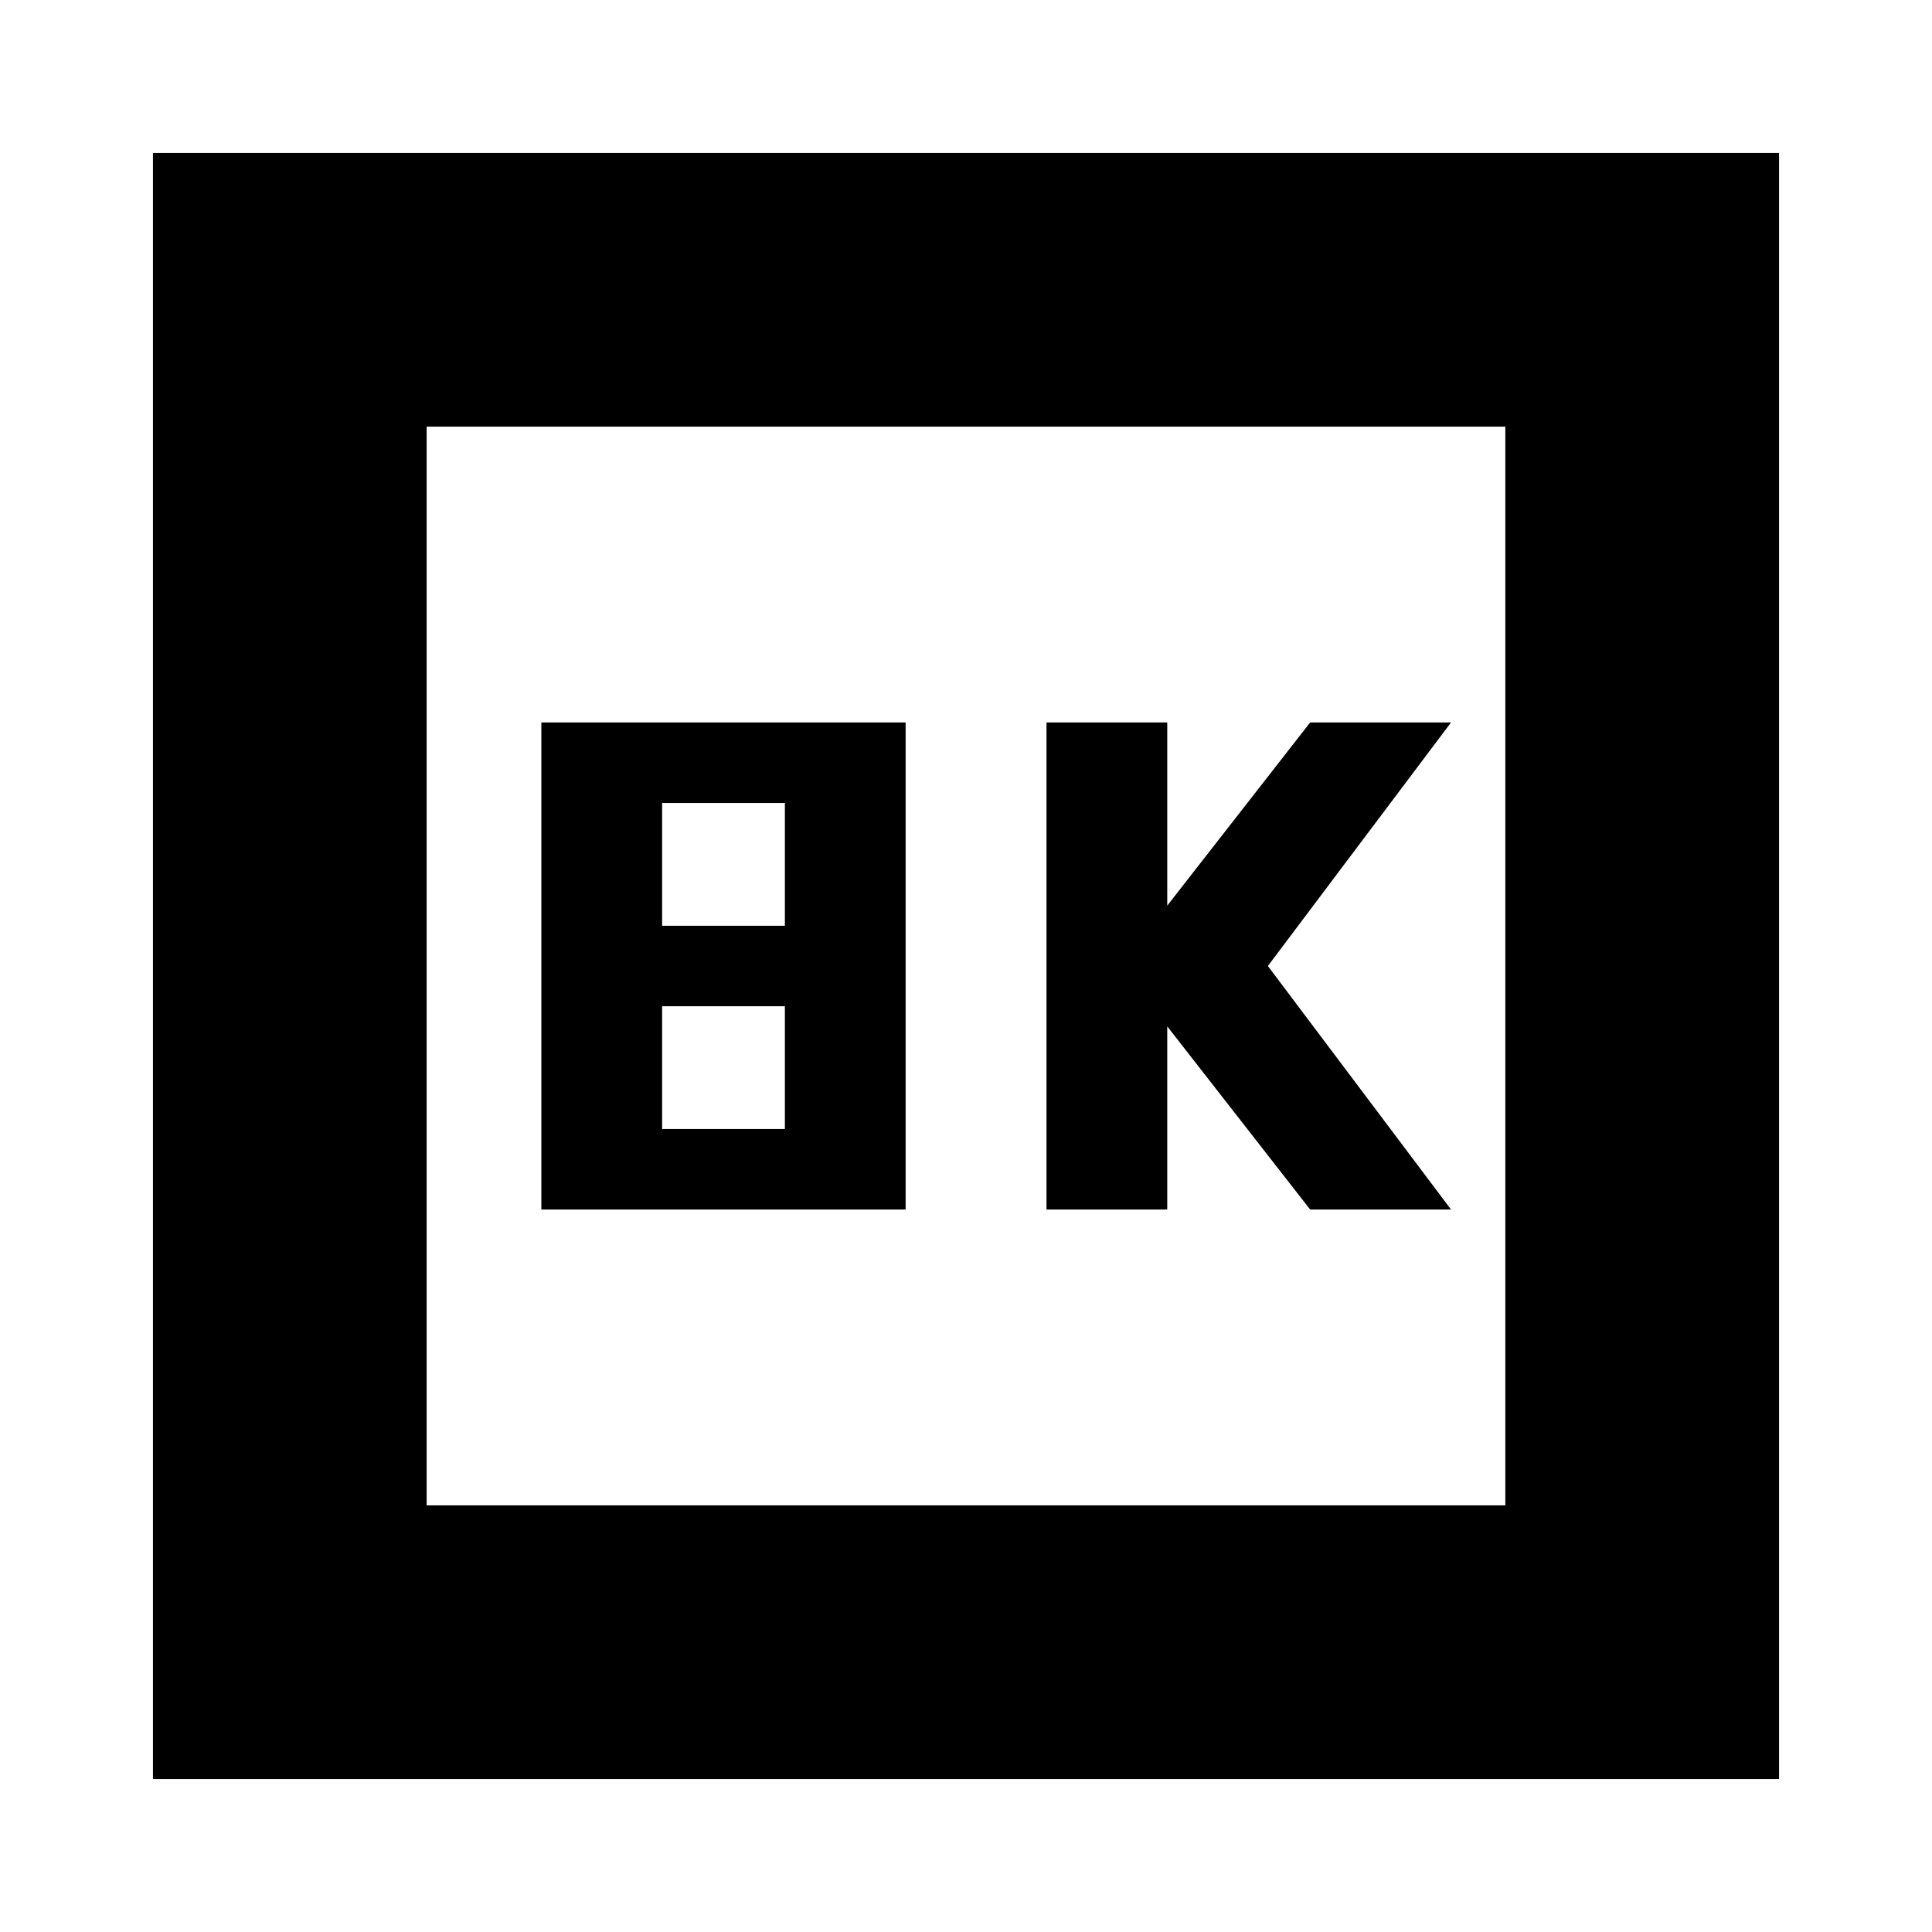 <svg xmlns="http://www.w3.org/2000/svg" height="24" width="24"><path d="M13 15.025H14.5V12.75L16.275 15.025H18.025L15.75 12L18.025 8.975H16.275L14.5 11.25V8.975H13ZM6.725 15.025H11.25V8.975H6.725ZM8.225 11.5V9.975H9.75V11.5ZM8.225 14.025V12.5H9.75V14.025ZM1.9 22.1V1.9H22.1V22.1ZM5.3 18.7H18.7V5.3H5.3ZM5.3 18.7V5.3V18.7Z"/></svg>